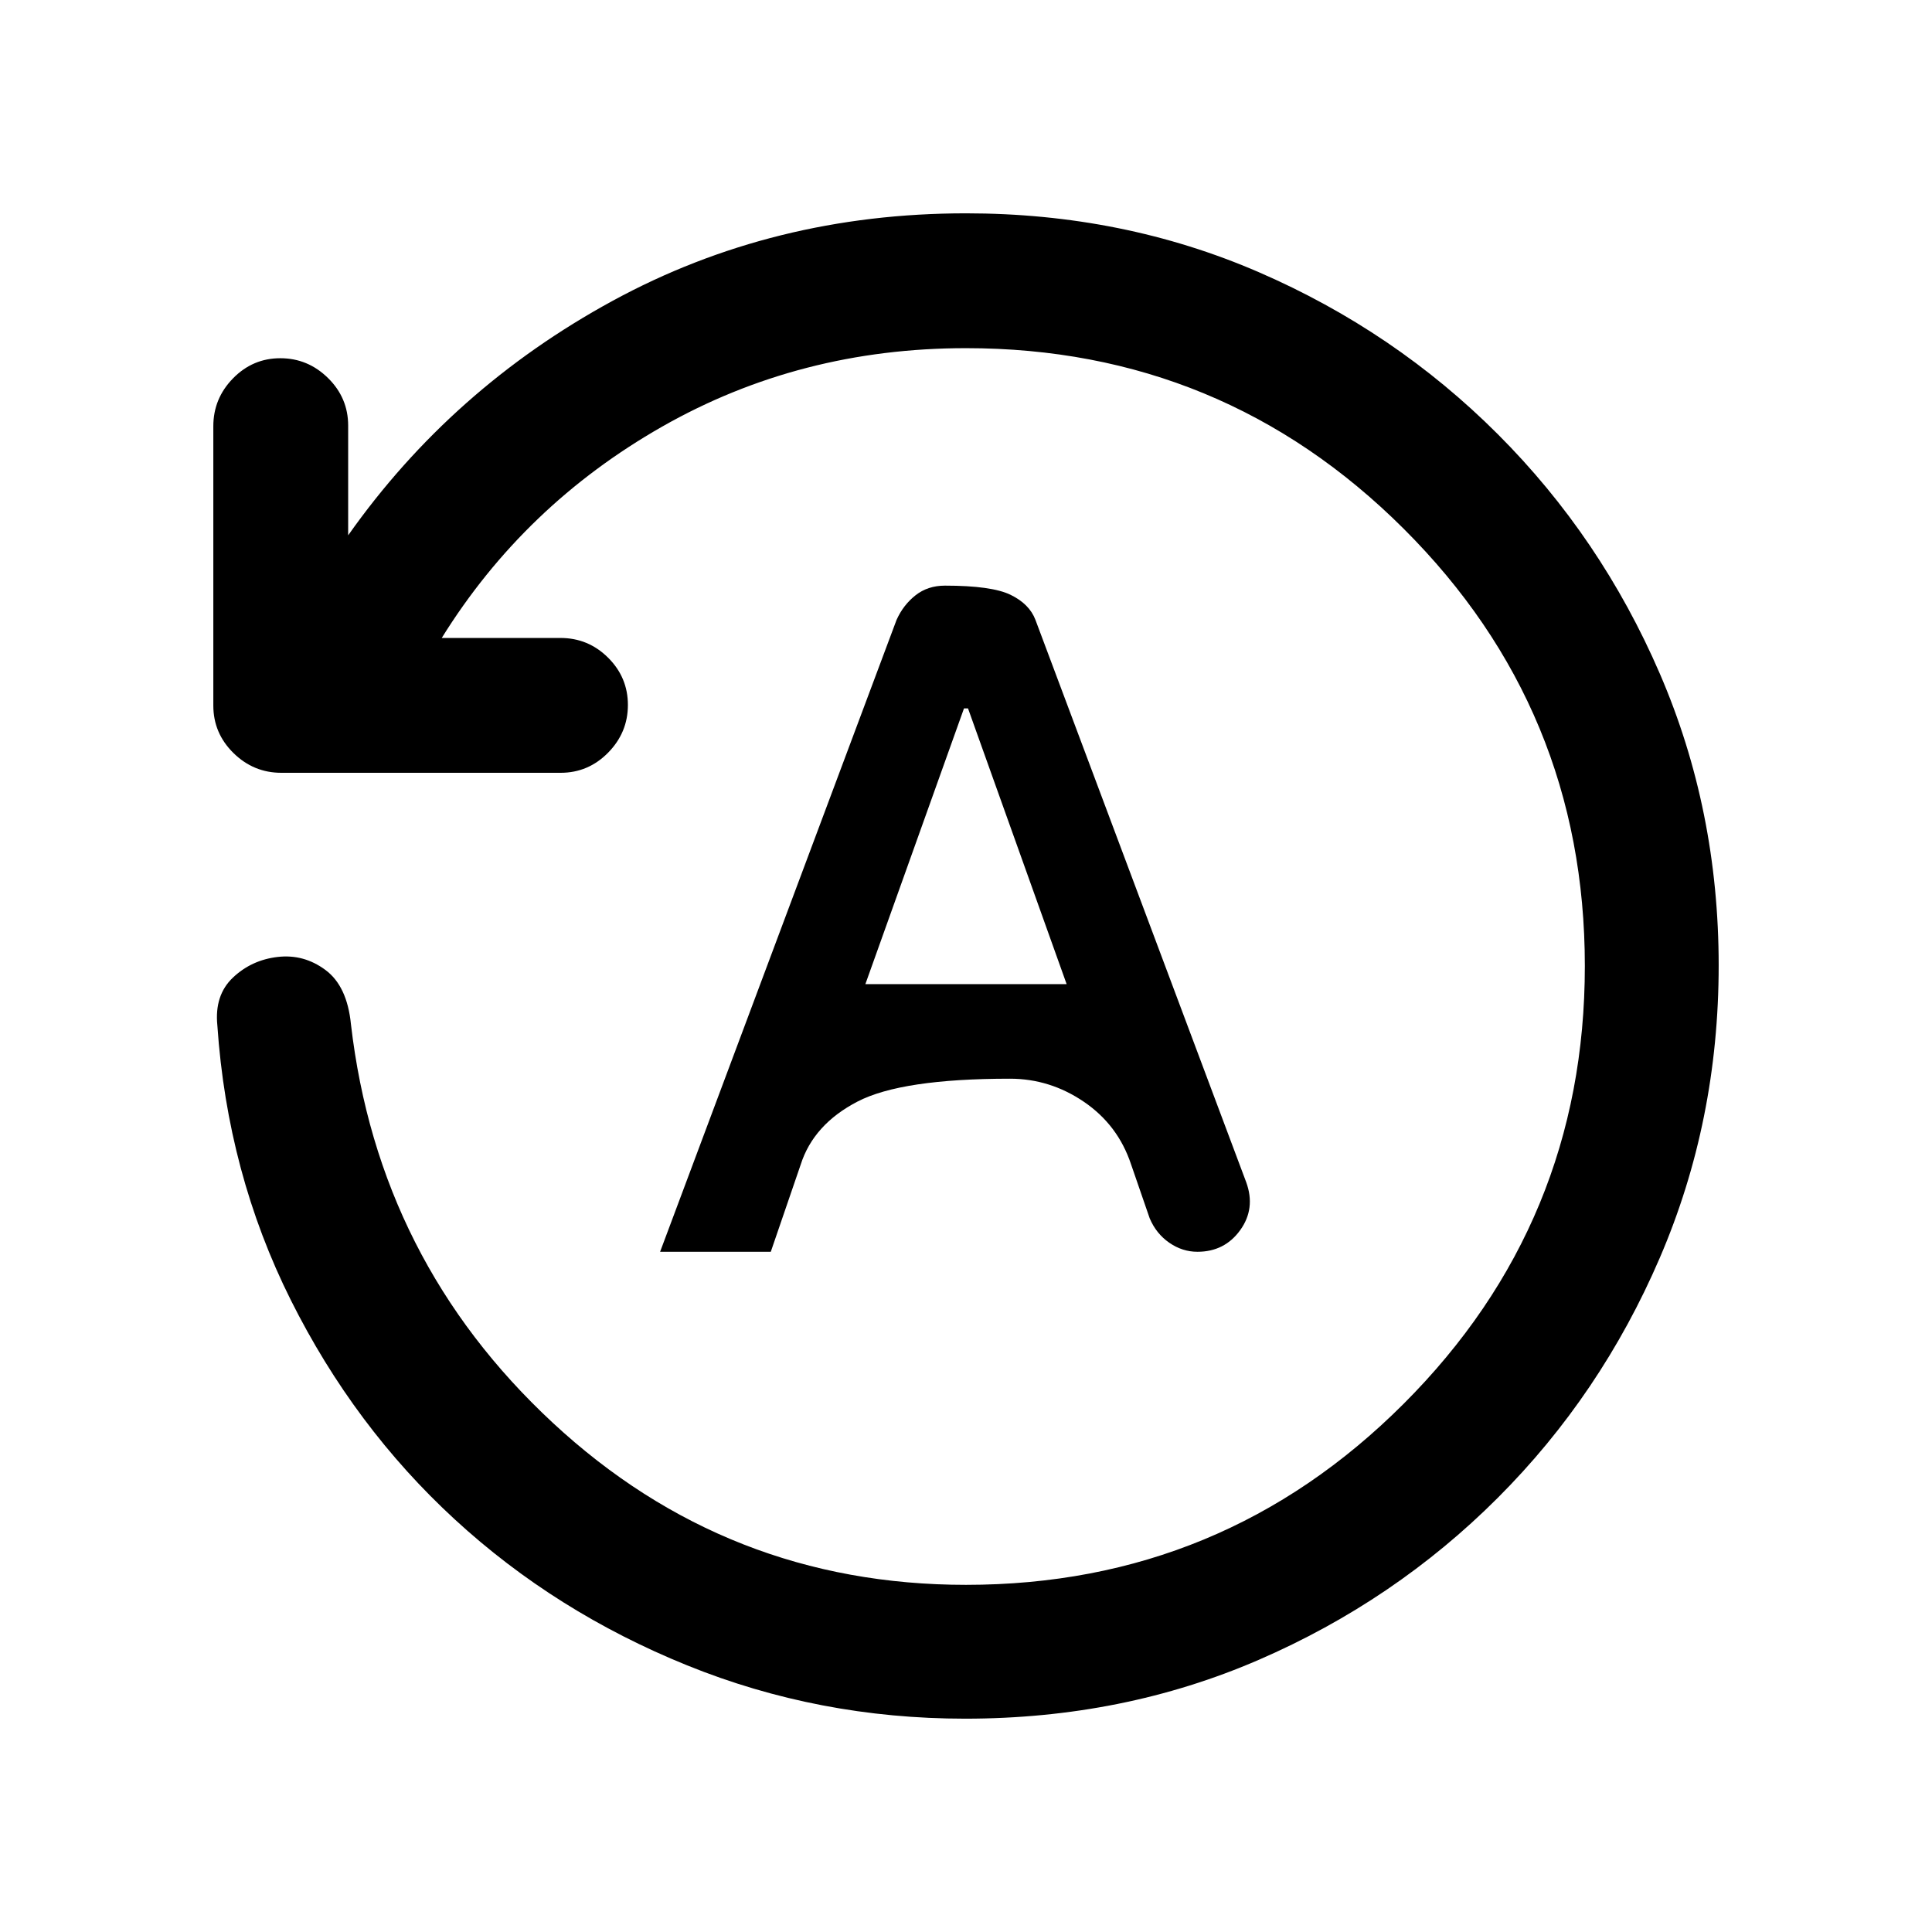 <svg xmlns="http://www.w3.org/2000/svg" height="20" viewBox="0 -960 960 960" width="20"><path d="M854-480.28Q854-403 824.75-335t-80.5 119.25Q693-164.5 625.5-135.25T479.52-106q-72.69 0-138.1-26.5Q276-159 226-205t-81.5-109Q113-377 108-450.5q-1.5-15 7.75-23.75T138-484.5q13-1.5 23.75 6.5t12.63 26.91Q188-333.5 274.7-253q86.7 80.5 205.3 80.5 127.5 0 217.5-90t90-217.5q0-127.5-90-217.25T480-787q-82.5 0-151 39T219.5-643h59q13.8 0 23.65 9.79 9.85 9.79 9.85 23.5T302.17-586q-9.84 10-23.61 10H139.78Q126-576 116-585.83q-10-9.84-10-23.61v-138.78q0-13.78 9.79-23.78 9.79-10 23.5-10t23.71 9.85q10 9.85 10 23.65v54.5q51.5-73 131.37-116.5T480-854q78 0 145.5 29.25t118.75 80.5q51.25 51.25 80.5 118.97 29.25 67.73 29.25 145ZM328-338h55l14.84-43.26q6.36-20.02 28.26-31.38Q448-424 501.84-424q19.9 0 36.78 11.5 16.88 11.5 23.38 31l9.27 26.86Q574.5-347 581-342.5q6.5 4.5 14 4.5 13.5 0 21.25-10.75t2.98-23.83L514.5-652q-3-7.9-12.38-12.45-9.38-4.55-32.57-4.55-8.55 0-14.63 4.8-6.09 4.8-9.42 12.2L328-338Zm102-133 49-137h2l49 137H430Z"/></svg>